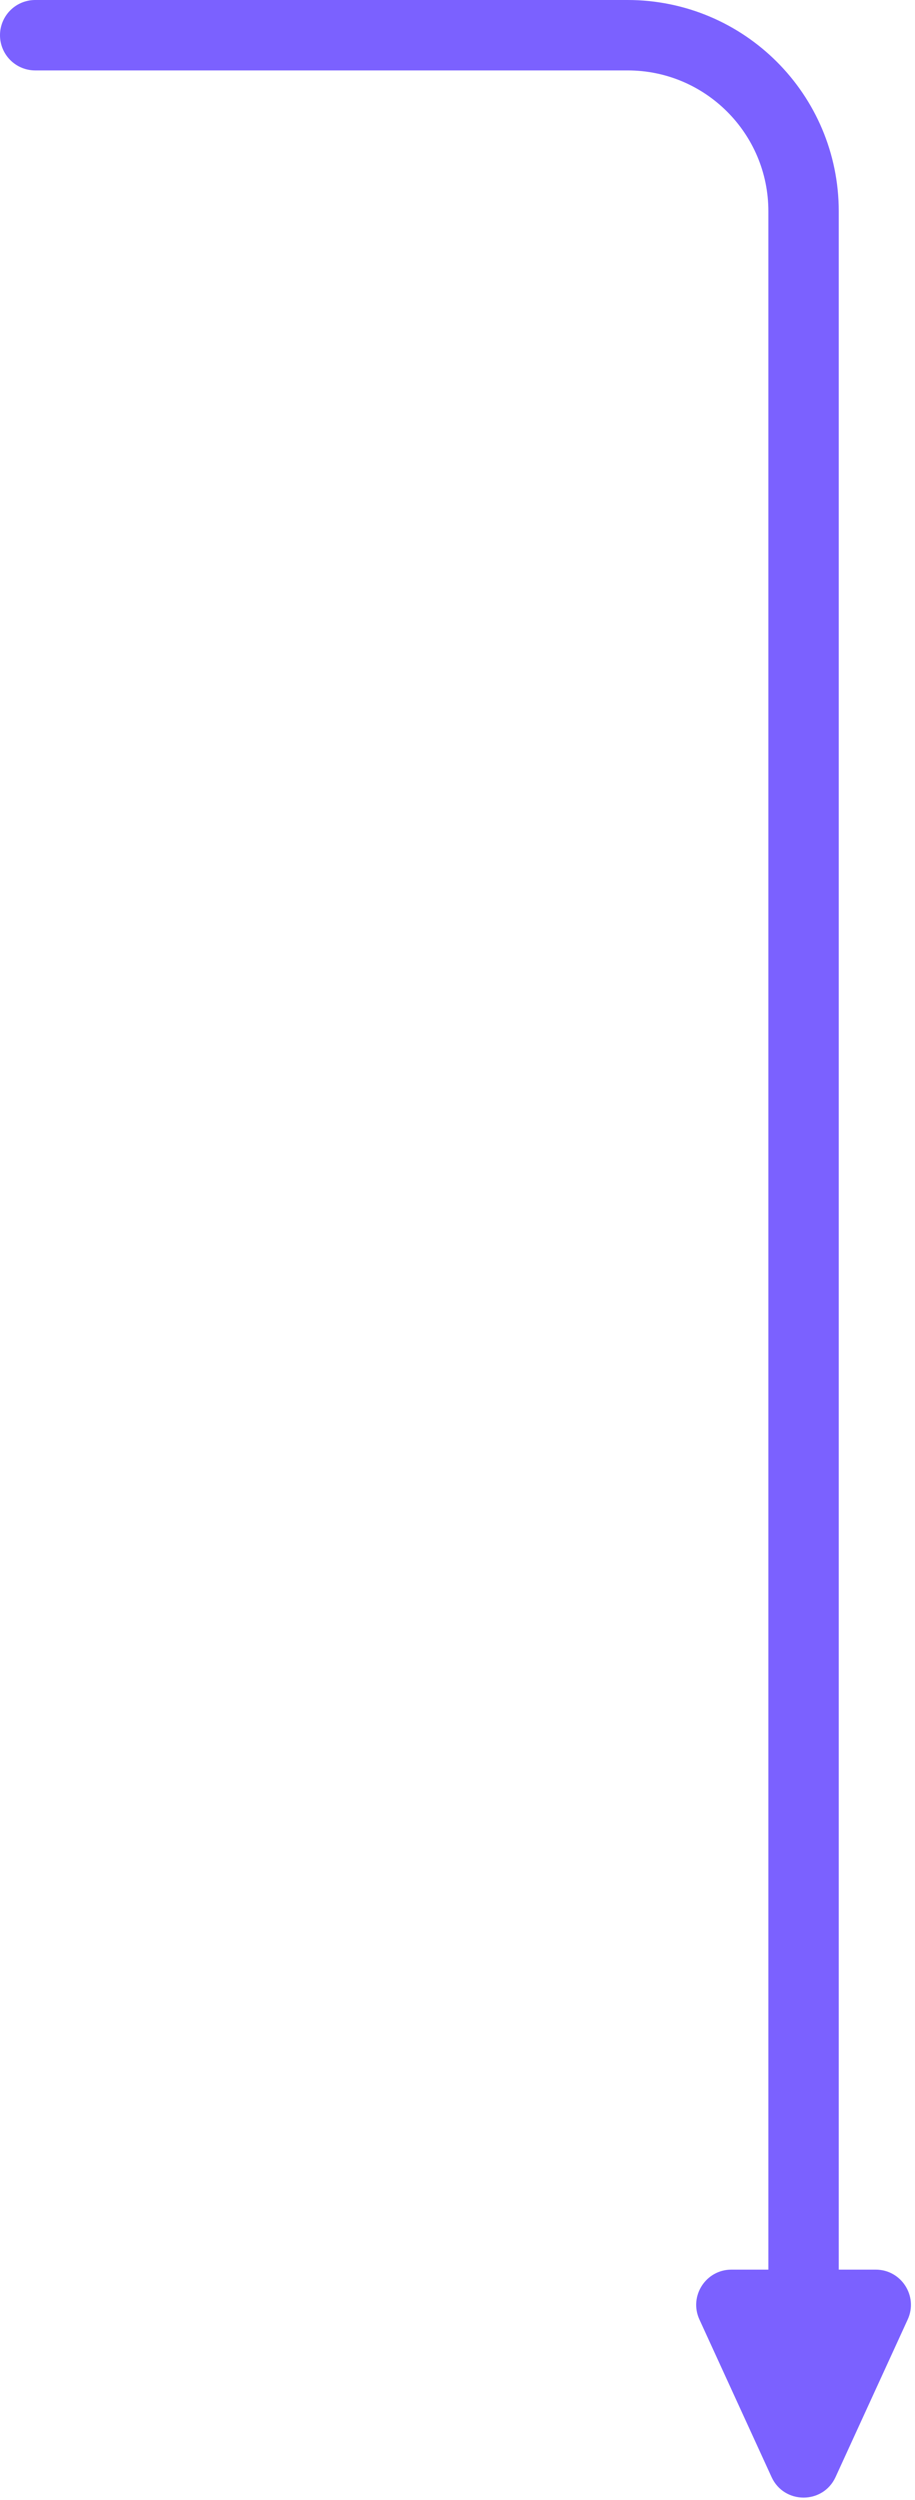 <svg width="156" height="426" viewBox="0 0 156 426" fill="none" xmlns="http://www.w3.org/2000/svg">
<path d="M6 6H107C123.569 6 137 19.431 137 36V395" stroke="#7B61FF" stroke-width="12" stroke-linecap="round"/>
<path d="M142.455 422.096C140.316 426.763 133.684 426.763 131.545 422.096L119.244 395.249C117.423 391.275 120.327 386.75 124.699 386.75H149.301C153.673 386.75 156.577 391.275 154.756 395.249L142.455 422.096Z" fill="#7B61FF"/>
</svg>
